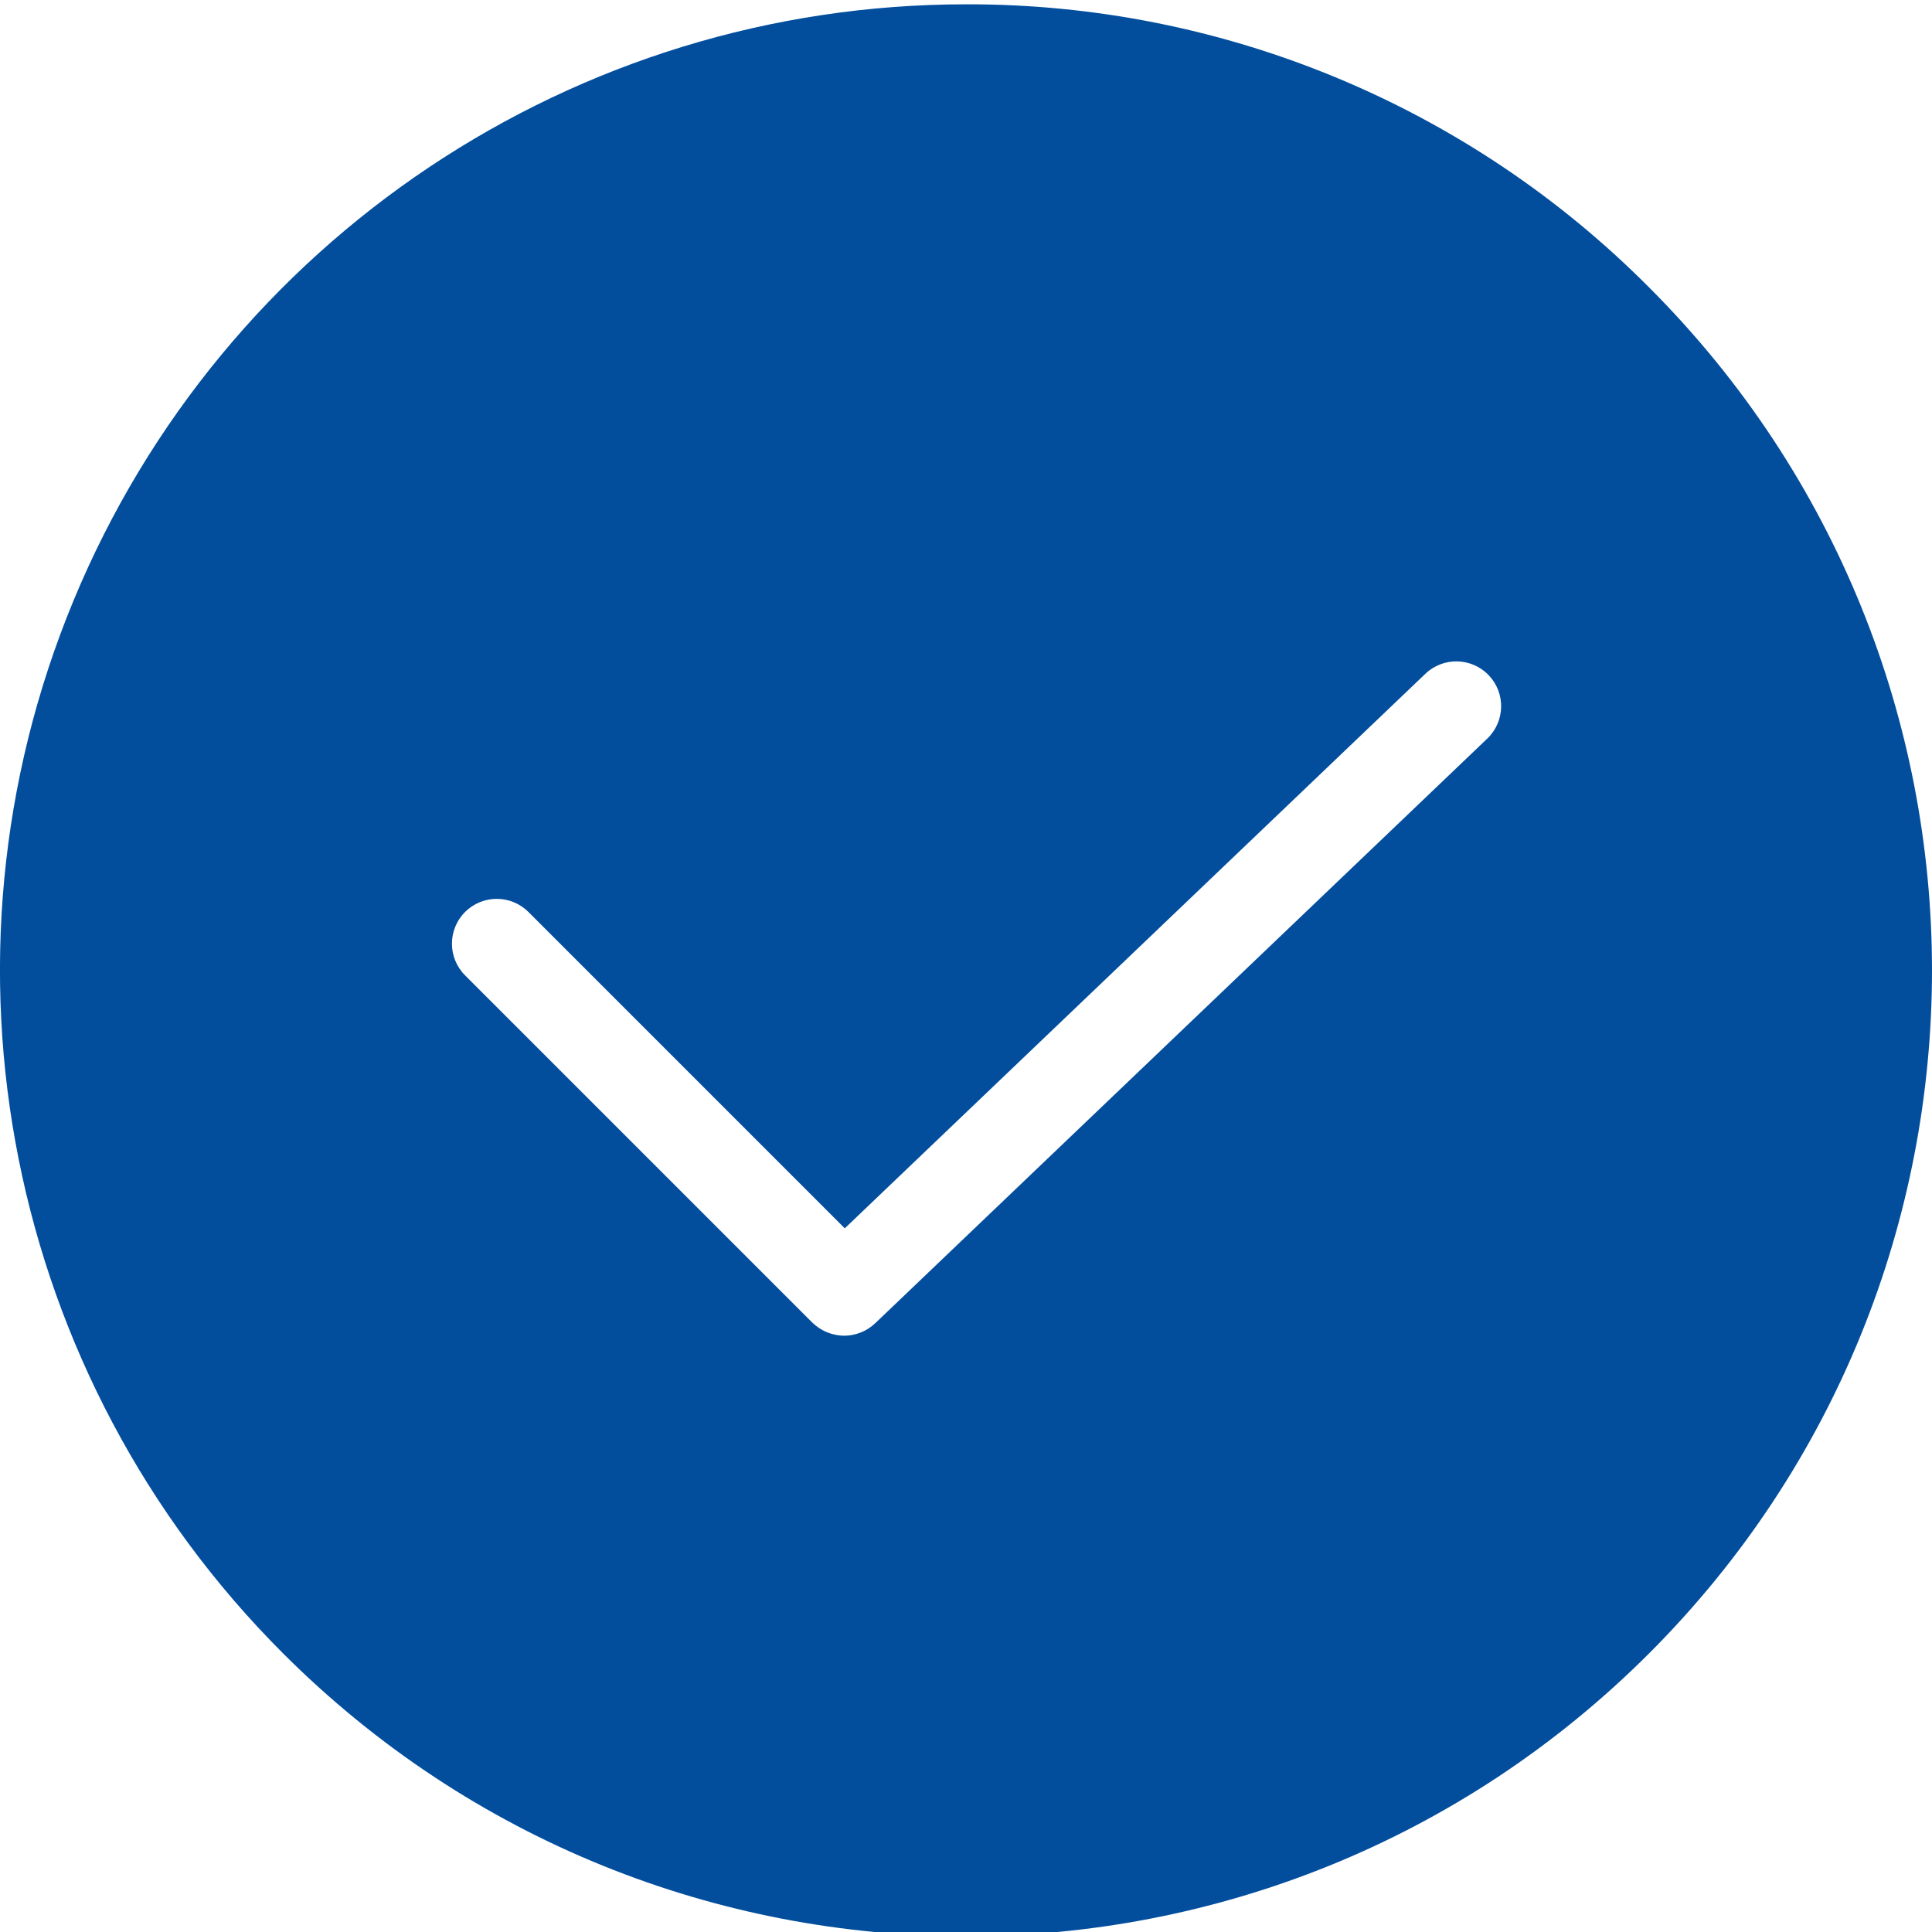 <svg height="429pt" viewBox="0 0 429.961 429" width="429pt" xmlns="http://www.w3.org/2000/svg"><path fill="#024e9d" d="m215 .48c-86.961-.016-165.363 52.363-198.641 132.707-33.273 80.344-14.867 172.82 46.641 234.293 83.949 83.949 220.055 83.949 304 0 83.949-83.945 83.949-220.051 0-304-40.223-40.453-94.953-63.137-152-63zm116 163.402-136.199 130.098c-1.859 1.777-4.328 2.777-6.898 2.801-2.656-.012-5.199-1.051-7.102-2.898l-77.301-77.301c-3.895-3.895-3.895-10.207 0-14.102s10.207-3.895 14.102 0l70.398 70.402 129.199-123.402c3.977-3.809 10.289-3.676 14.102.301s3.676 10.289-.301 14.102zm0 0"/></svg>